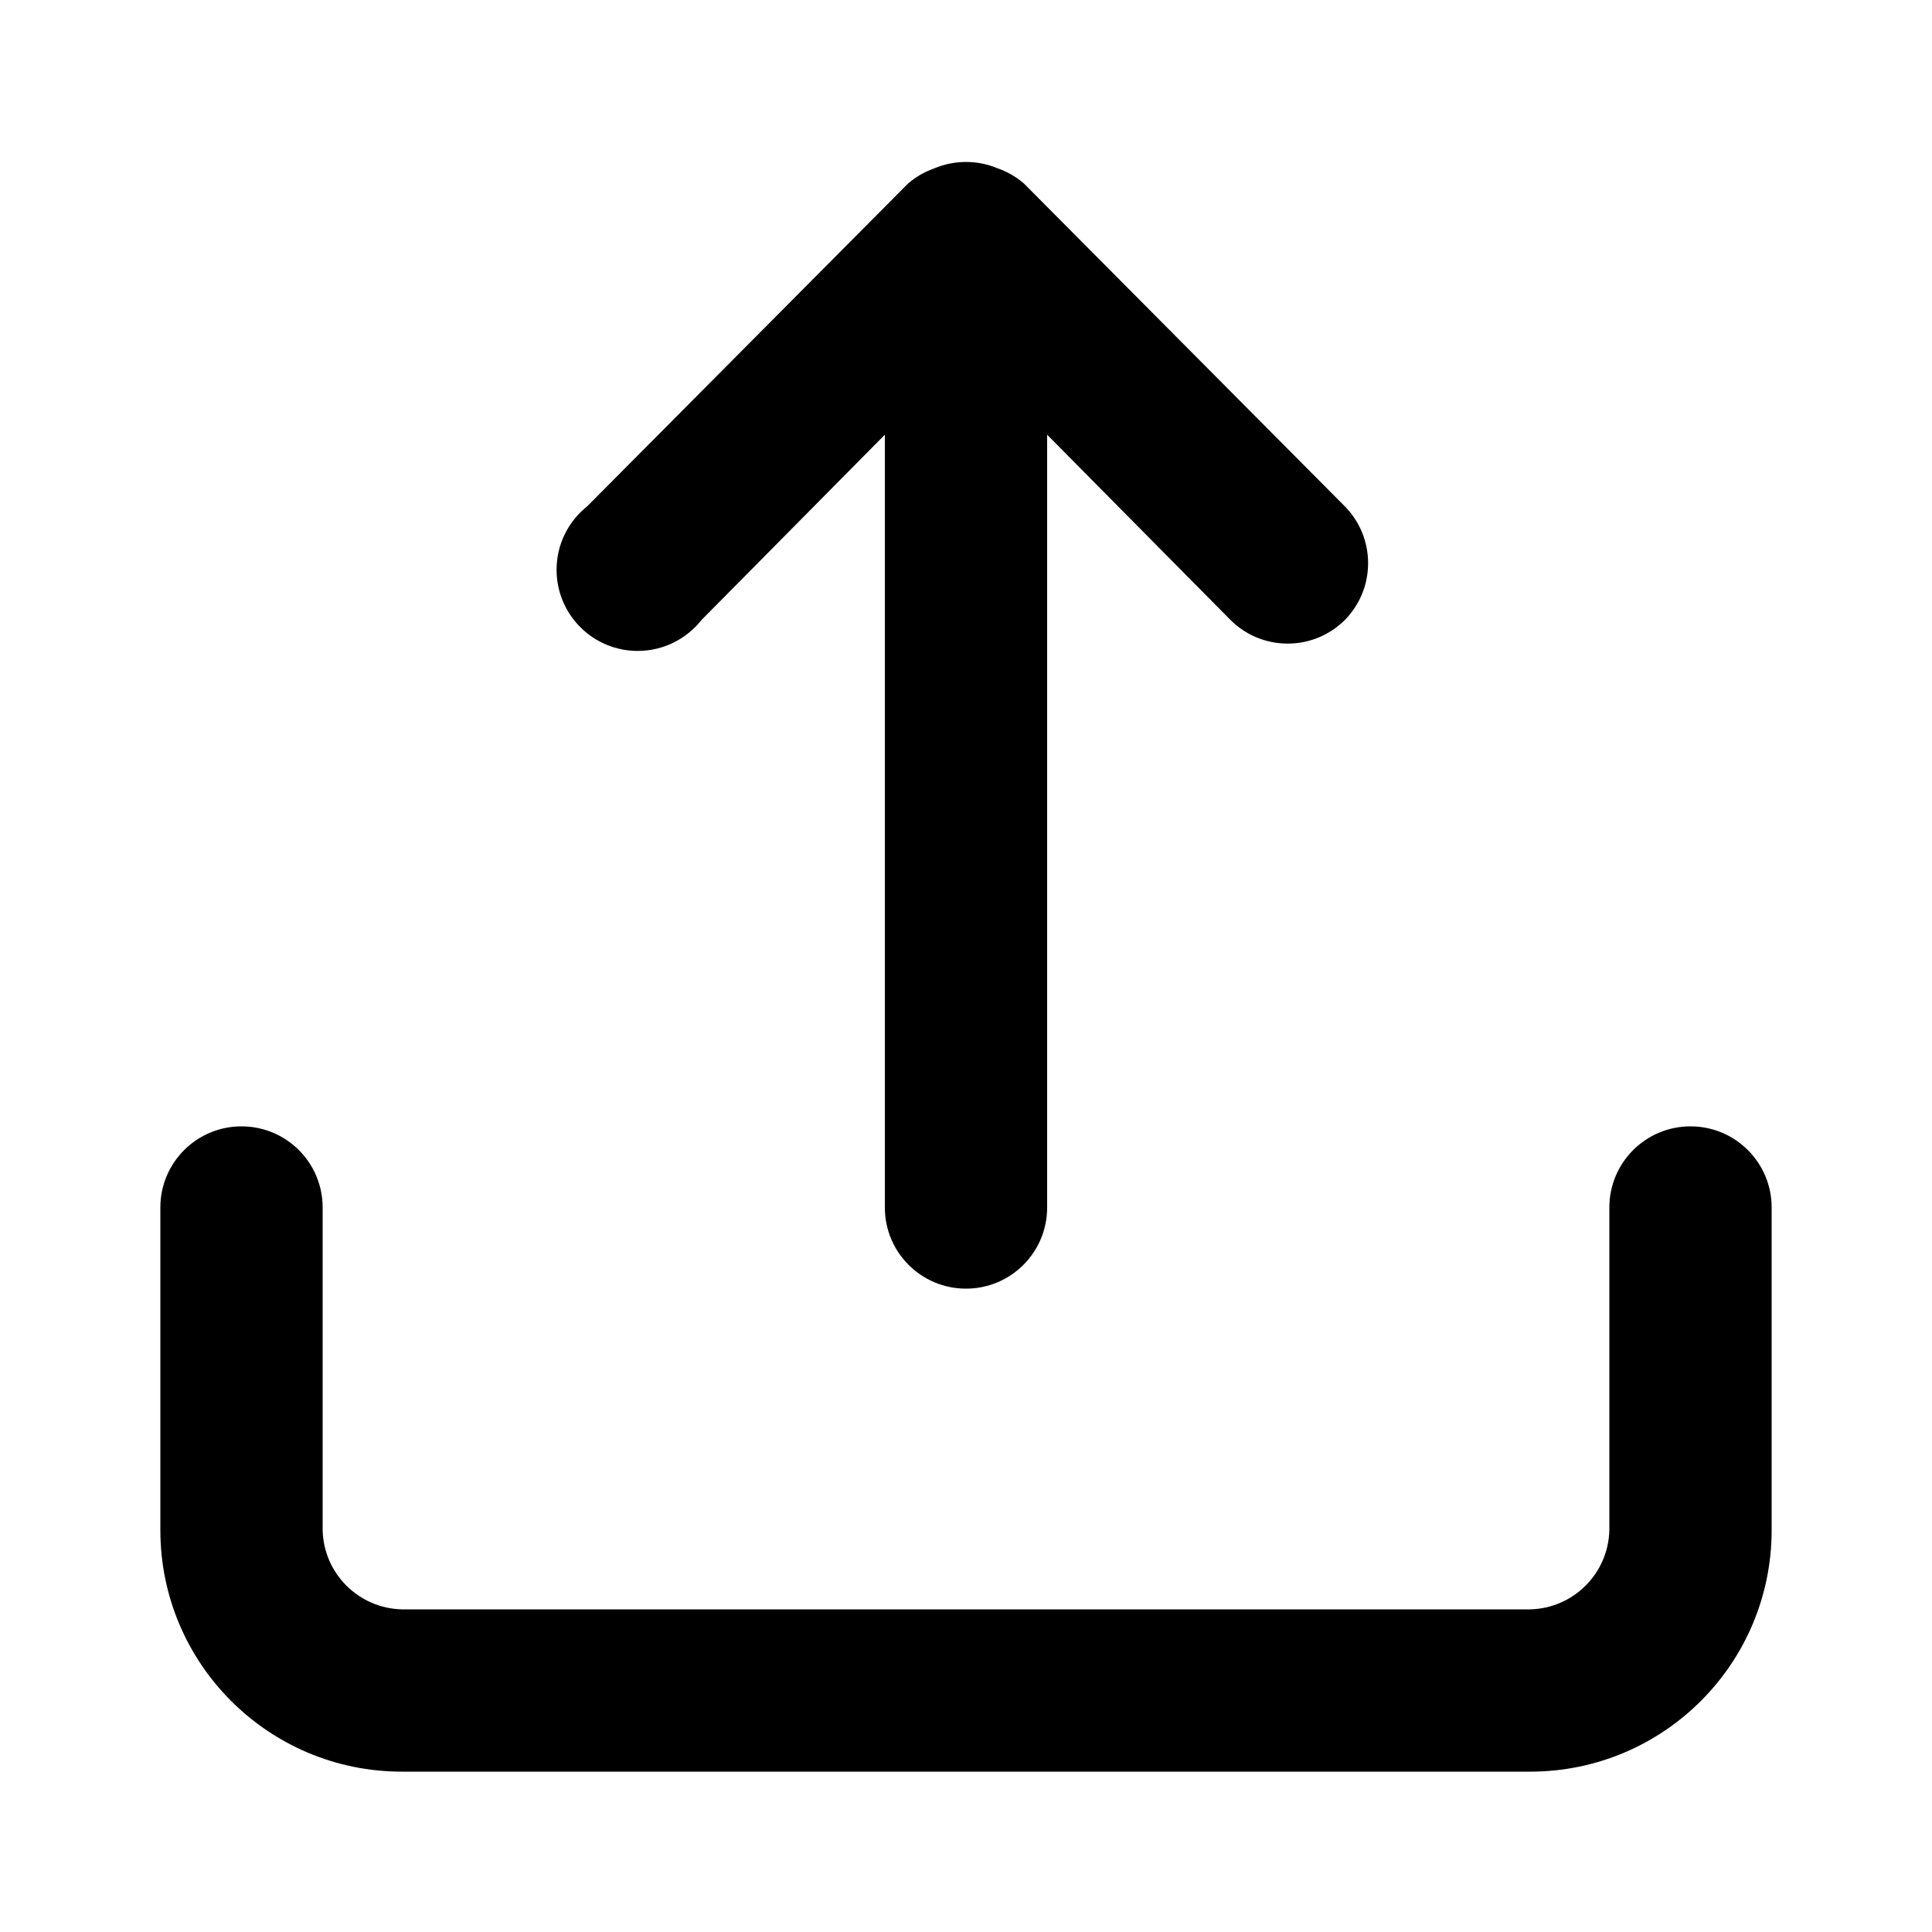 <svg xmlns="http://www.w3.org/2000/svg" width="24" height="24" viewBox="0 0 24 24">
    <path d="M8.712 7.704l2.28-2.304v9.6c0 0.557 0.451 1.008 1.008 1.008s1.008-0.451 1.008-1.008v0-9.6l2.28 2.304c0.182 0.18 0.432 0.291 0.708 0.291s0.526-0.111 0.708-0.291l-0 0c0.18-0.182 0.291-0.432 0.291-0.708s-0.111-0.526-0.291-0.708l0 0-3.984-4.008c-0.095-0.082-0.206-0.147-0.329-0.19l-0.007-0.002c-0.114-0.048-0.245-0.076-0.384-0.076s-0.27 0.028-0.391 0.078l0.007-0.002c-0.13 0.045-0.241 0.11-0.337 0.193l0.001-0.001-3.984 4.008c-0.234 0.186-0.382 0.471-0.382 0.79 0 0.557 0.451 1.008 1.008 1.008 0.319 0 0.604-0.149 0.789-0.38l0.002-0.002zM21 13.992c-0.557 0-1.008 0.451-1.008 1.008v0 4.008c-0.013 0.538-0.446 0.971-0.983 0.984l-0.001 0h-14.016c-0.538-0.013-0.971-0.446-0.984-0.983l-0-0.001v-4.008c0-0.557-0.451-1.008-1.008-1.008s-1.008 0.451-1.008 1.008v0 4.008c0 1.657 1.343 3 3 3v0h14.016c1.657 0 3-1.343 3-3v0-4.008c0-0.557-0.451-1.008-1.008-1.008v0z"></path>
</svg>
